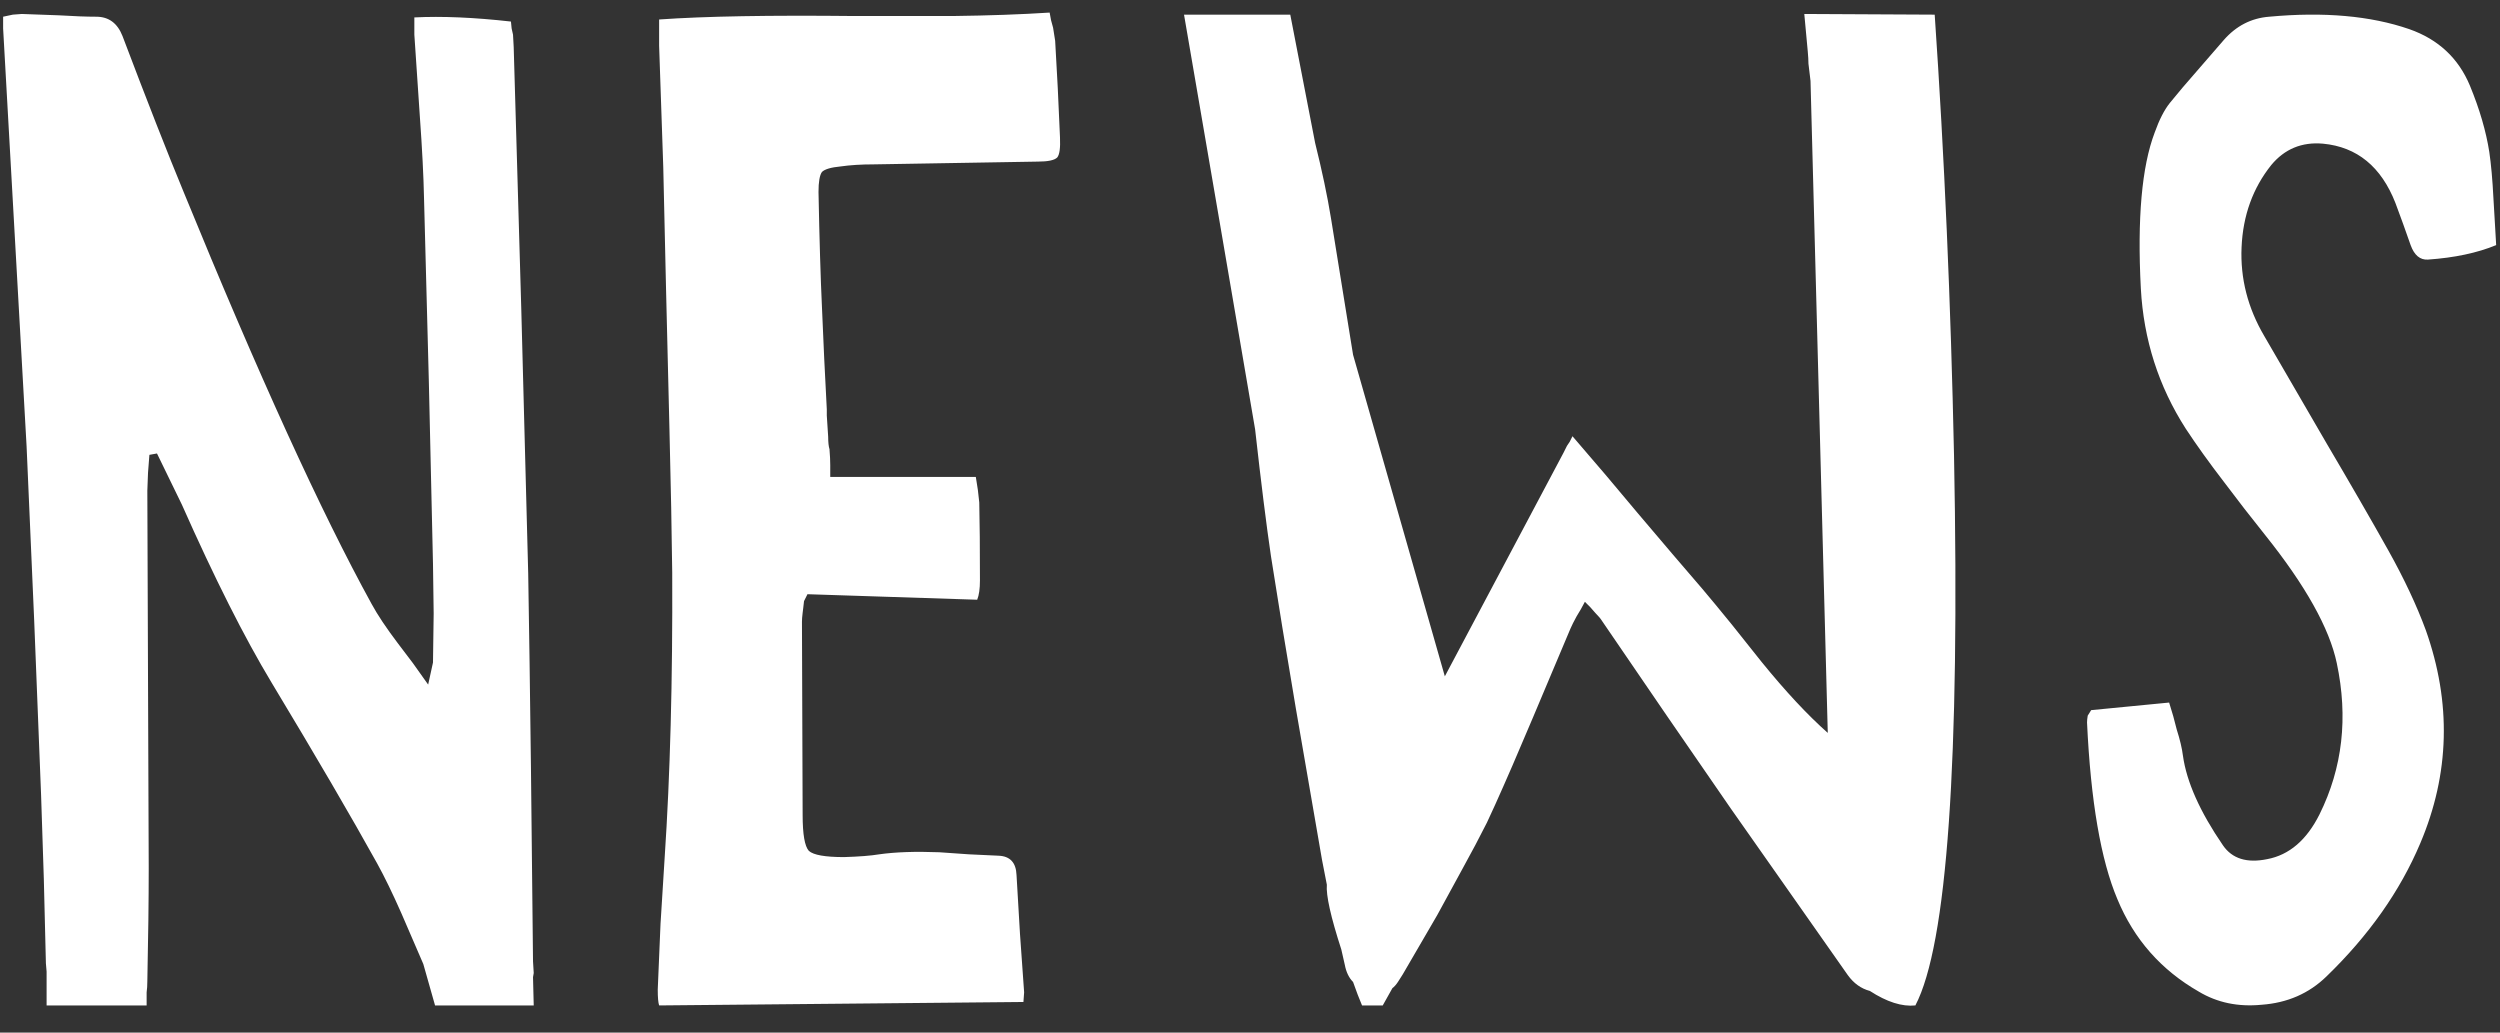 <svg width="92" height="38" viewBox="0 0 92 38" fill="none" xmlns="http://www.w3.org/2000/svg">
<rect x="0" y="0" width="92" height="38" fill="#333333" stroke="none"/>
<path d="M19.615 35.959L19.641 35.807L19.615 35.375L19.539 28.24C19.505 25.413 19.471 23.035 19.438 21.105L19.184 11.406L18.904 1.732L18.879 1.275L18.828 1.047L18.803 0.793C17.449 0.641 16.264 0.59 15.248 0.641V0.844V0.996V1.275L15.451 4.297C15.536 5.482 15.587 6.48 15.604 7.293L15.781 14.021L15.934 20.75L15.959 22.578L15.934 24.381C15.934 24.398 15.874 24.669 15.756 25.193C15.604 24.973 15.417 24.711 15.197 24.406L14.639 23.67C14.216 23.111 13.894 22.629 13.674 22.223C11.812 18.837 9.51 13.793 6.768 7.09C6.158 5.617 5.405 3.696 4.508 1.326C4.322 0.852 4 0.615 3.543 0.615C3.188 0.615 2.73 0.598 2.172 0.564L0.801 0.514L0.471 0.539L0.115 0.615V1.047L0.547 8.74L0.979 16.434L1.258 22.832L1.512 29.256L1.613 32.353L1.689 35.451L1.715 35.756V37H5.396V36.518C5.413 36.399 5.422 36.264 5.422 36.111C5.456 34.503 5.473 33.115 5.473 31.947L5.447 24.99L5.422 18.059L5.447 17.398L5.498 16.738L5.777 16.688L6.234 17.627L6.691 18.566C7.893 21.275 8.993 23.458 9.992 25.117C11.634 27.842 12.929 30.06 13.877 31.77C14.148 32.26 14.444 32.87 14.766 33.598L15.172 34.537L15.578 35.477L16.01 37H19.641L19.615 35.959ZM39.008 5.059C38.957 3.806 38.898 2.621 38.83 1.504C38.813 1.385 38.788 1.225 38.754 1.021L38.678 0.742L38.627 0.463C37.578 0.531 36.384 0.573 35.047 0.59H33.244H31.467C28.335 0.556 25.932 0.598 24.256 0.717V1.682L24.408 6.15L24.51 10.619L24.637 15.85C24.688 17.881 24.721 19.624 24.738 21.08C24.755 25.041 24.662 28.537 24.459 31.566L24.307 34.004L24.205 36.416C24.205 36.704 24.222 36.898 24.256 37L37.662 36.873L37.688 36.518L37.535 34.359L37.408 32.201C37.391 31.744 37.171 31.507 36.748 31.49L35.656 31.439L34.565 31.363C33.684 31.329 32.948 31.355 32.355 31.439C32.051 31.49 31.619 31.524 31.061 31.541C30.366 31.541 29.935 31.465 29.766 31.312C29.613 31.143 29.537 30.703 29.537 29.992L29.512 22.883C29.512 22.798 29.52 22.688 29.537 22.553L29.562 22.35L29.588 22.121L29.715 21.867L35.961 22.07C36.029 21.901 36.062 21.664 36.062 21.359C36.062 20.174 36.054 19.218 36.037 18.49L35.986 18.033L35.91 17.551H30.553V17.119C30.553 16.95 30.544 16.764 30.527 16.561V16.535C30.494 16.434 30.477 16.281 30.477 16.078L30.426 15.291C30.426 15.223 30.426 15.172 30.426 15.139C30.426 15.088 30.426 15.062 30.426 15.062C30.358 13.81 30.299 12.557 30.248 11.305C30.197 10.221 30.155 8.808 30.121 7.064C30.121 6.692 30.163 6.447 30.248 6.328C30.35 6.227 30.578 6.159 30.934 6.125C31.289 6.074 31.695 6.049 32.152 6.049L35.174 5.998L38.195 5.947C38.568 5.947 38.805 5.896 38.906 5.795C38.991 5.693 39.025 5.448 39.008 5.059ZM66.398 0.514L66.525 1.885C66.542 2.071 66.551 2.223 66.551 2.342L66.627 2.977L67.262 26.971C66.517 26.311 65.704 25.439 64.824 24.355L63.732 22.984C63.292 22.443 62.928 22.003 62.641 21.664C61.997 20.919 61.21 19.997 60.279 18.896L59.086 17.475L57.867 16.053L57.766 16.256L57.664 16.408C57.613 16.51 57.571 16.594 57.537 16.662L53.17 24.889L49.793 13.057L48.98 8.029C48.845 7.2 48.65 6.277 48.397 5.262L47.482 0.539H43.572C44.435 5.549 45.307 10.636 46.188 15.799C46.408 17.762 46.602 19.32 46.772 20.471C47.025 22.096 47.33 23.958 47.685 26.057L48.65 31.643L48.828 32.557C48.794 32.946 48.972 33.742 49.361 34.943L49.488 35.502C49.539 35.773 49.641 35.984 49.793 36.137C49.911 36.475 50.022 36.763 50.123 37H50.885L51.24 36.365C51.308 36.315 51.376 36.238 51.443 36.137L51.621 35.857L52.256 34.766L52.891 33.674L53.805 31.998C54.16 31.355 54.456 30.796 54.693 30.322L54.719 30.271L55.023 29.611C55.413 28.748 55.878 27.673 56.42 26.387L57.105 24.762L57.791 23.137C57.842 23.018 57.918 22.866 58.02 22.68L58.172 22.426L58.324 22.146L58.527 22.35L58.705 22.553C58.824 22.671 58.908 22.773 58.959 22.857L61.32 26.311L63.682 29.738L65.84 32.81L67.998 35.883C68.218 36.188 68.489 36.382 68.811 36.467C69.437 36.873 69.995 37.051 70.486 37C71.654 34.766 72.128 28.02 71.908 16.764C71.79 11.144 71.553 5.736 71.197 0.539L66.398 0.514ZM89.066 31.033C90.15 28.477 90.217 25.862 89.269 23.188C88.931 22.273 88.474 21.3 87.898 20.268C87.272 19.15 86.51 17.83 85.613 16.307L83.328 12.371C82.719 11.338 82.439 10.247 82.49 9.096C82.541 7.928 82.905 6.921 83.582 6.074C84.073 5.482 84.708 5.219 85.486 5.287C86.739 5.406 87.628 6.133 88.152 7.471L88.432 8.232L88.711 9.02C88.846 9.392 89.058 9.57 89.346 9.553C90.328 9.485 91.165 9.307 91.859 9.02L91.809 8.156L91.758 7.293C91.724 6.616 91.673 6.049 91.606 5.592C91.487 4.83 91.25 4.018 90.894 3.154C90.471 2.139 89.727 1.445 88.66 1.072C87.238 0.581 85.52 0.429 83.506 0.615C82.846 0.666 82.287 0.954 81.83 1.479L80.84 2.621C80.467 3.044 80.137 3.434 79.85 3.789C79.647 4.043 79.46 4.407 79.291 4.881C78.817 6.133 78.648 8.046 78.783 10.619C78.885 12.498 79.435 14.216 80.434 15.773C80.823 16.366 81.297 17.026 81.856 17.754L82.592 18.719L83.353 19.684C84.843 21.546 85.723 23.12 85.994 24.406C86.417 26.404 86.206 28.257 85.359 29.967C84.885 30.915 84.242 31.465 83.43 31.617C82.685 31.77 82.143 31.6 81.805 31.109C80.958 29.874 80.467 28.773 80.332 27.809C80.298 27.538 80.222 27.216 80.103 26.844L79.977 26.361L79.824 25.854C78.792 25.955 77.835 26.048 76.955 26.133C76.87 26.268 76.828 26.336 76.828 26.336C76.811 26.438 76.803 26.522 76.803 26.59C76.938 29.484 77.311 31.651 77.92 33.09C78.529 34.562 79.528 35.697 80.916 36.492C81.593 36.898 82.363 37.059 83.227 36.975C84.174 36.907 84.97 36.56 85.613 35.934C87.171 34.427 88.322 32.794 89.066 31.033Z" fill="white"/>
</svg>
